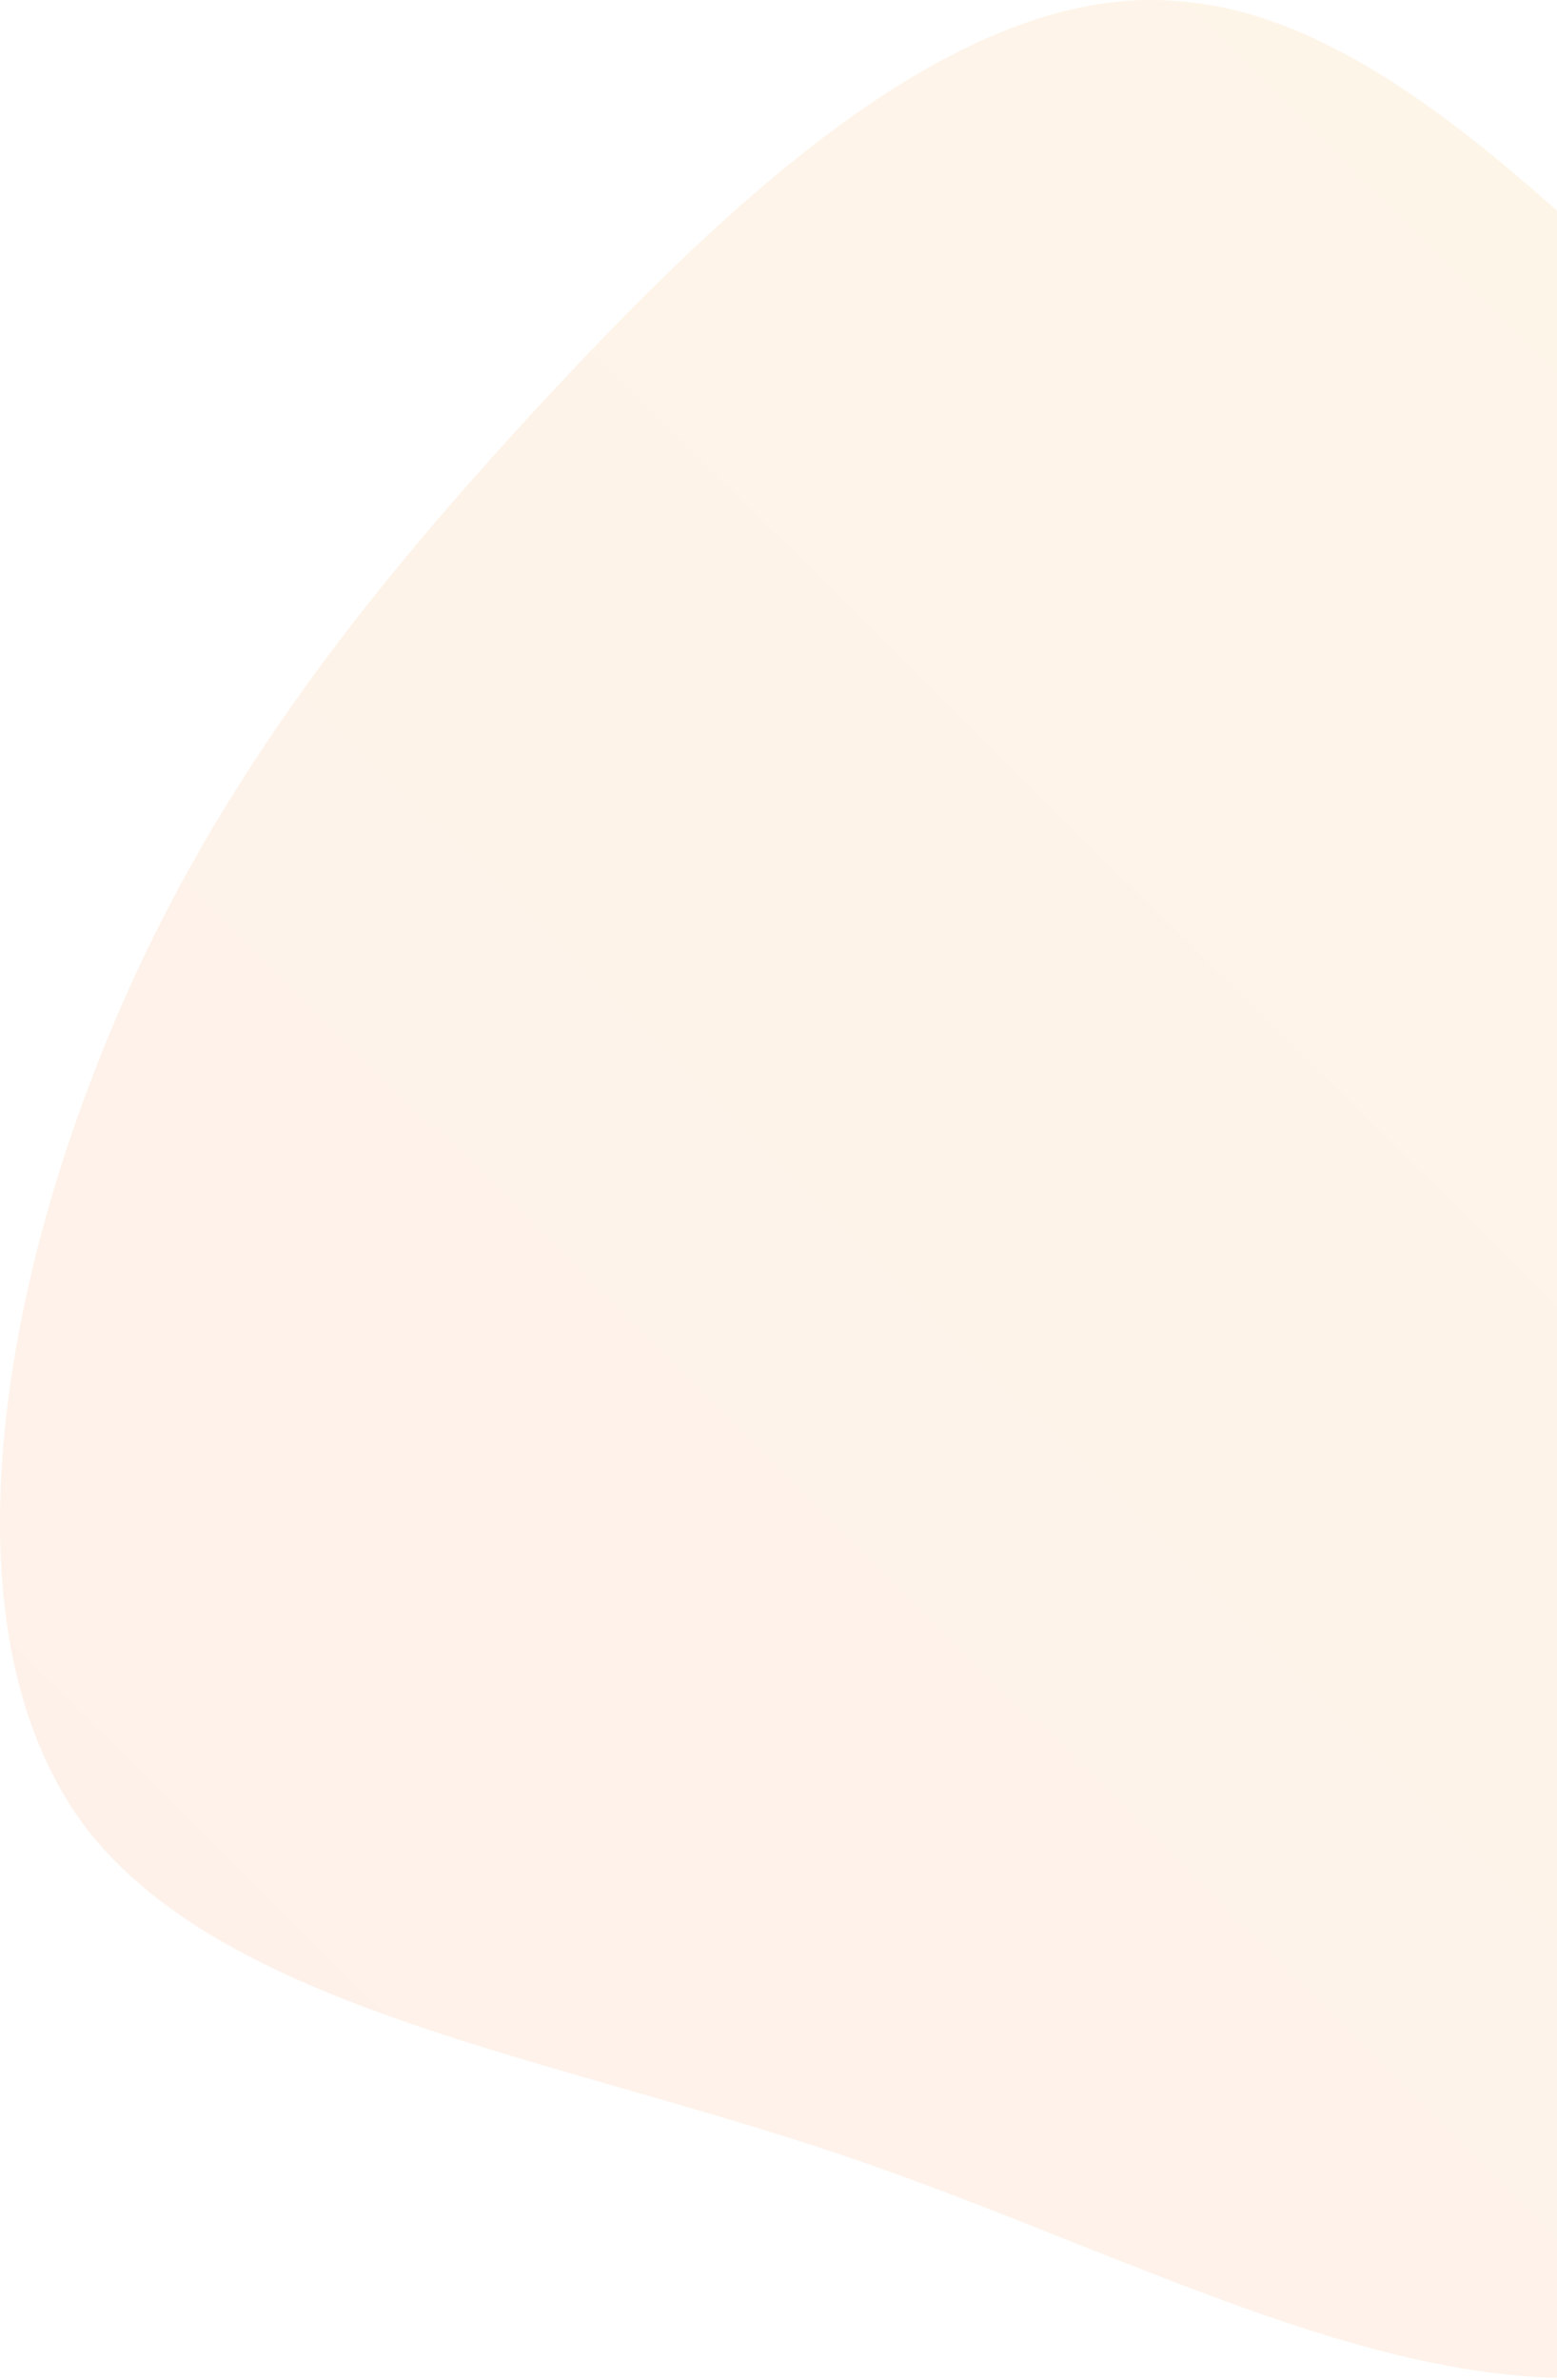 <svg width="601" height="918" viewBox="0 0 601 918" fill="none" xmlns="http://www.w3.org/2000/svg">
<path d="M701.187 175.366C786.316 253.301 878.639 316.848 913.41 406.773C946.982 495.499 923.002 610.603 869.047 712.518C813.893 813.234 729.963 901.96 636.441 915.149C541.72 929.537 438.606 869.587 324.701 831.219C210.796 792.851 87.299 774.866 33.344 705.324C-19.412 635.782 -2.626 514.683 35.742 415.166C74.11 314.45 134.06 236.515 208.398 156.182C282.736 75.849 370.263 -5.683 452.994 0.312C536.924 5.108 616.058 97.431 701.187 175.366Z" fill="url(#paint0_linear_1_5)" fill-opacity="0.1"/>
<defs>
<linearGradient id="paint0_linear_1_5" x1="0" y1="917.333" x2="917.262" y2="-11.46" gradientUnits="userSpaceOnUse">
<stop stop-color="#F87537"/>
<stop offset="1" stop-color="#FBA81F"/>
</linearGradient>
</defs>
</svg>
